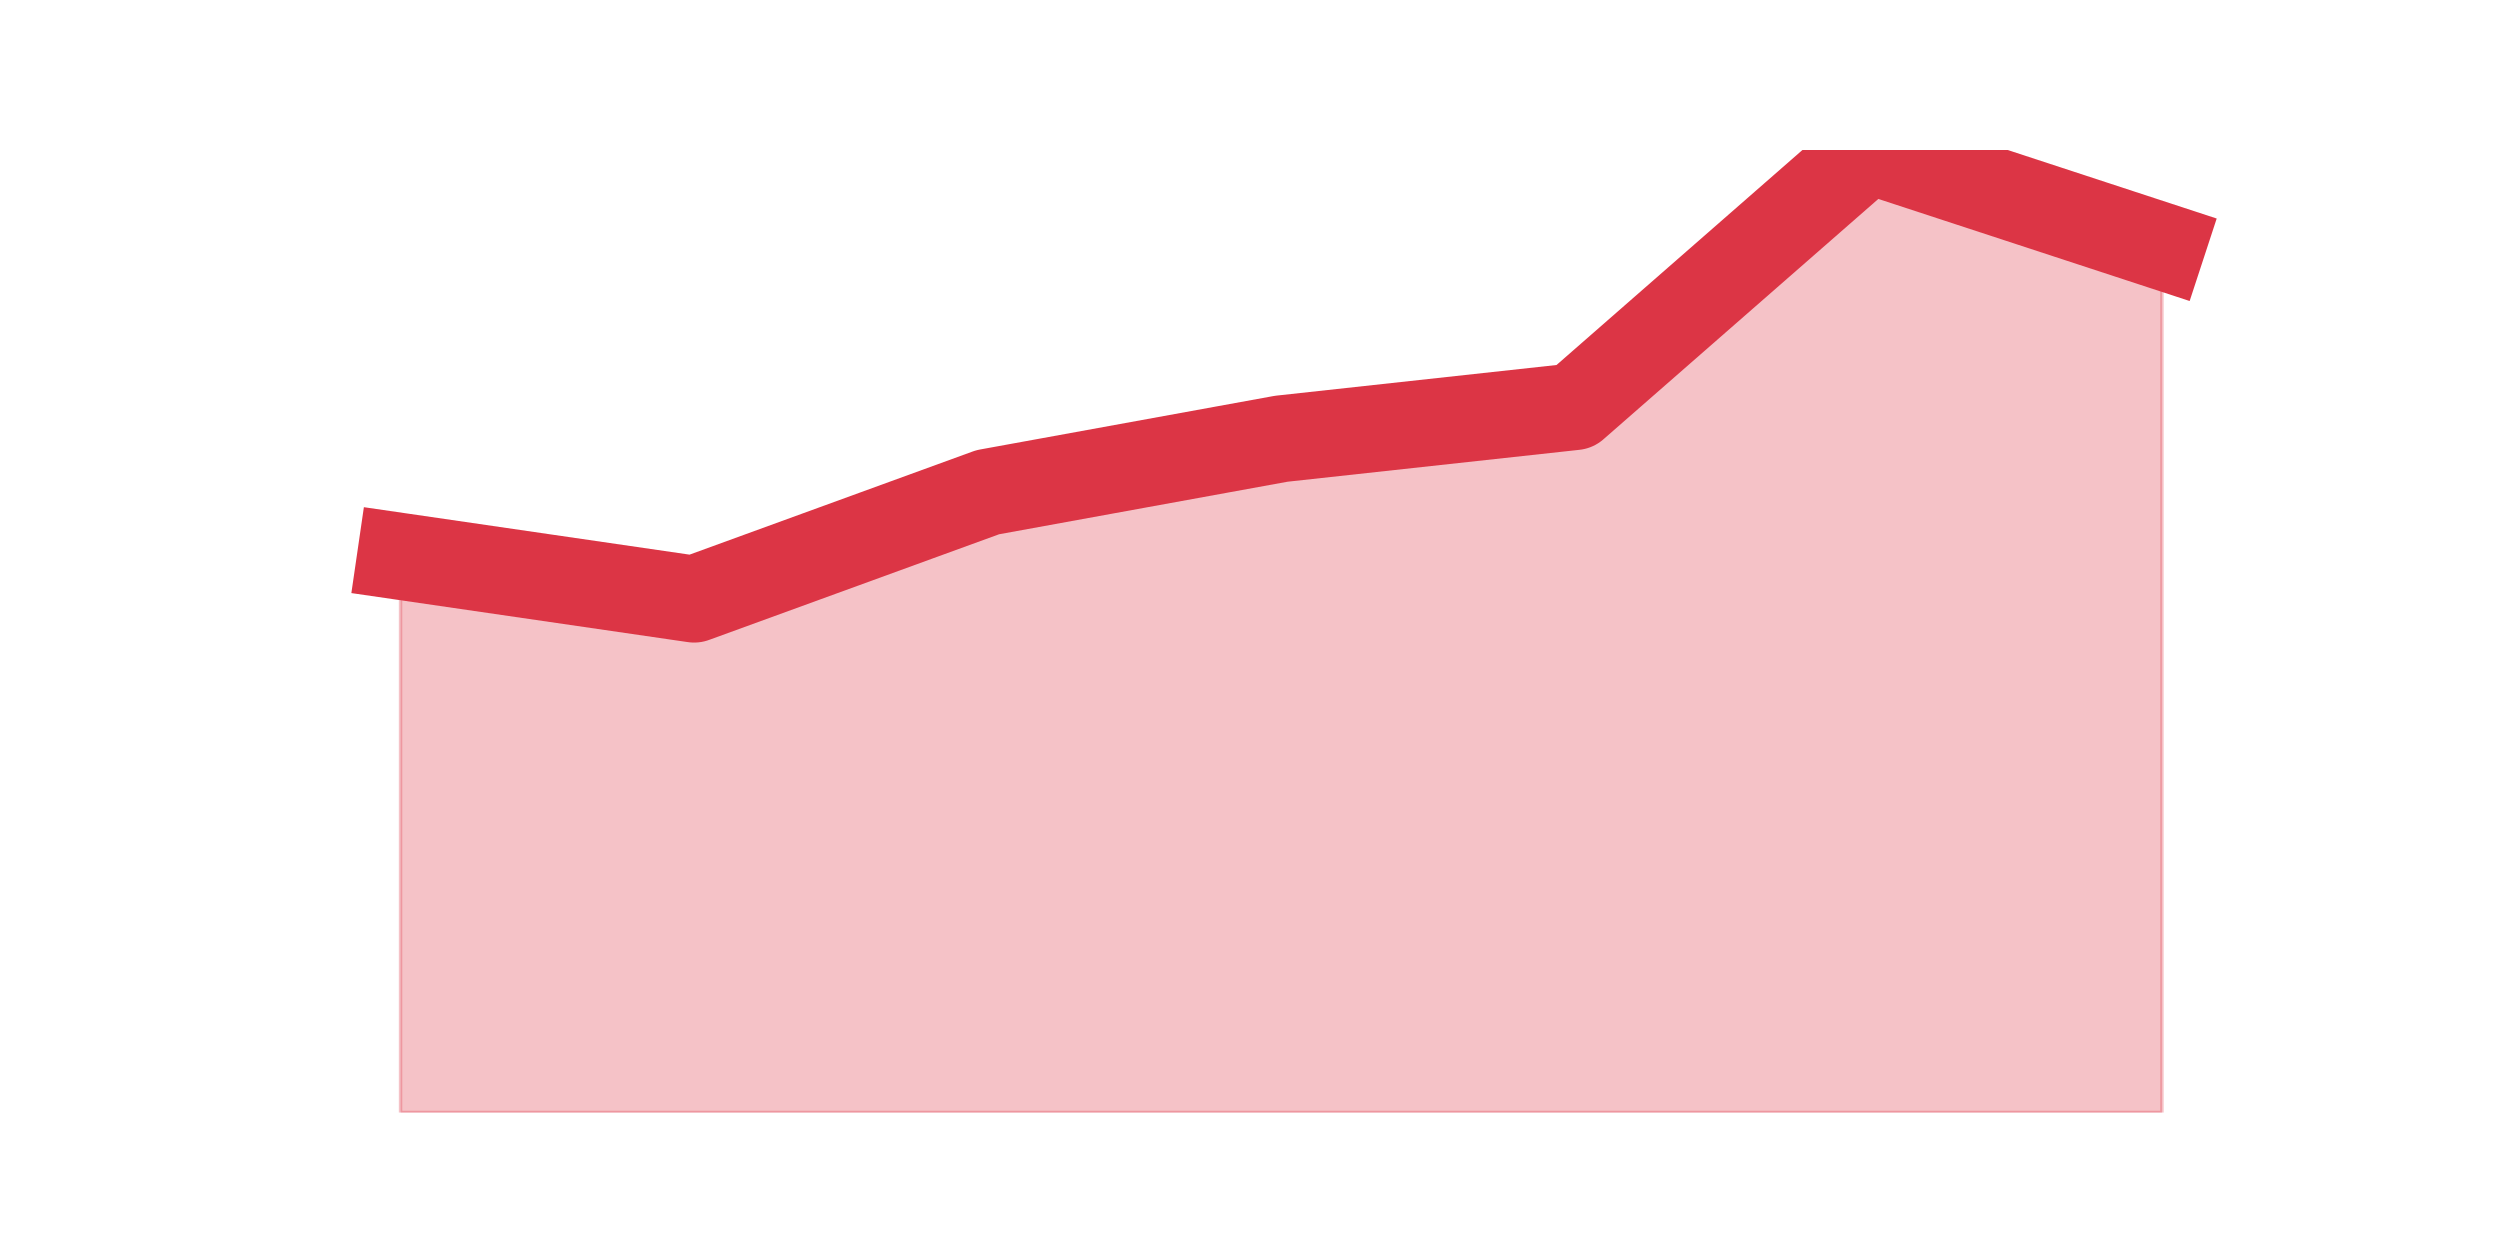 <?xml version="1.0" encoding="utf-8" standalone="no"?>
<!DOCTYPE svg PUBLIC "-//W3C//DTD SVG 1.1//EN"
  "http://www.w3.org/Graphics/SVG/1.1/DTD/svg11.dtd">
<svg height="360pt" version="1.1" viewBox="0 0 720 360" width="720pt" xmlns="http://www.w3.org/2000/svg" xmlns:xlink="http://www.w3.org/1999/xlink">
 <defs>
  <style type="text/css">*{stroke-linecap:butt;stroke-linejoin:round;}</style>
 </defs>
 <g id="figure_1">
  <g id="patch_1">
   <path d="M 0 360 
L 720 360 
L 720 0 
L 0 0 
z
" style="fill:none;"/>
  </g>
  <g id="axes_1">
   <g id="matplotlib.axis_1"/>
   <g id="matplotlib.axis_2"/>
   <g id="PolyCollection_1">
    <defs>
     <path d="M 115.364 -199.76 
L 115.364 -39.6 
L 199.909 -39.6 
L 284.455 -39.6 
L 369 -39.6 
L 453.545 -39.6 
L 538.091 -39.6 
L 622.636 -39.6 
L 622.636 -289.08 
L 622.636 -289.08 
L 538.091 -316.8 
L 453.545 -242.88 
L 369 -233.64 
L 284.455 -218.24 
L 199.909 -187.44 
L 115.364 -199.76 
z
" id="m32f2018e01" style="stroke:#dc3545;stroke-opacity:0.3;"/>
    </defs>
    <g clip-path="url(#pc7a17eb006)">
     <use style="fill:#dc3545;fill-opacity:0.3;stroke:#dc3545;stroke-opacity:0.3;" x="0" xlink:href="#m32f2018e01" y="360"/>
    </g>
   </g>
   <g id="line2d_1">
    <path clip-path="url(#pc7a17eb006)" d="M 115.364 160.24 
L 199.909 172.56 
L 284.455 141.76 
L 369 126.36 
L 453.545 117.12 
L 538.091 43.2 
L 622.636 70.92 
" style="fill:none;stroke:#dc3545;stroke-linecap:square;stroke-width:25;"/>
   </g>
  </g>
 </g>
 <defs>
  <clipPath id="pc7a17eb006">
   <rect height="277.2" width="558" x="90" y="43.2"/>
  </clipPath>
 </defs>
</svg>
